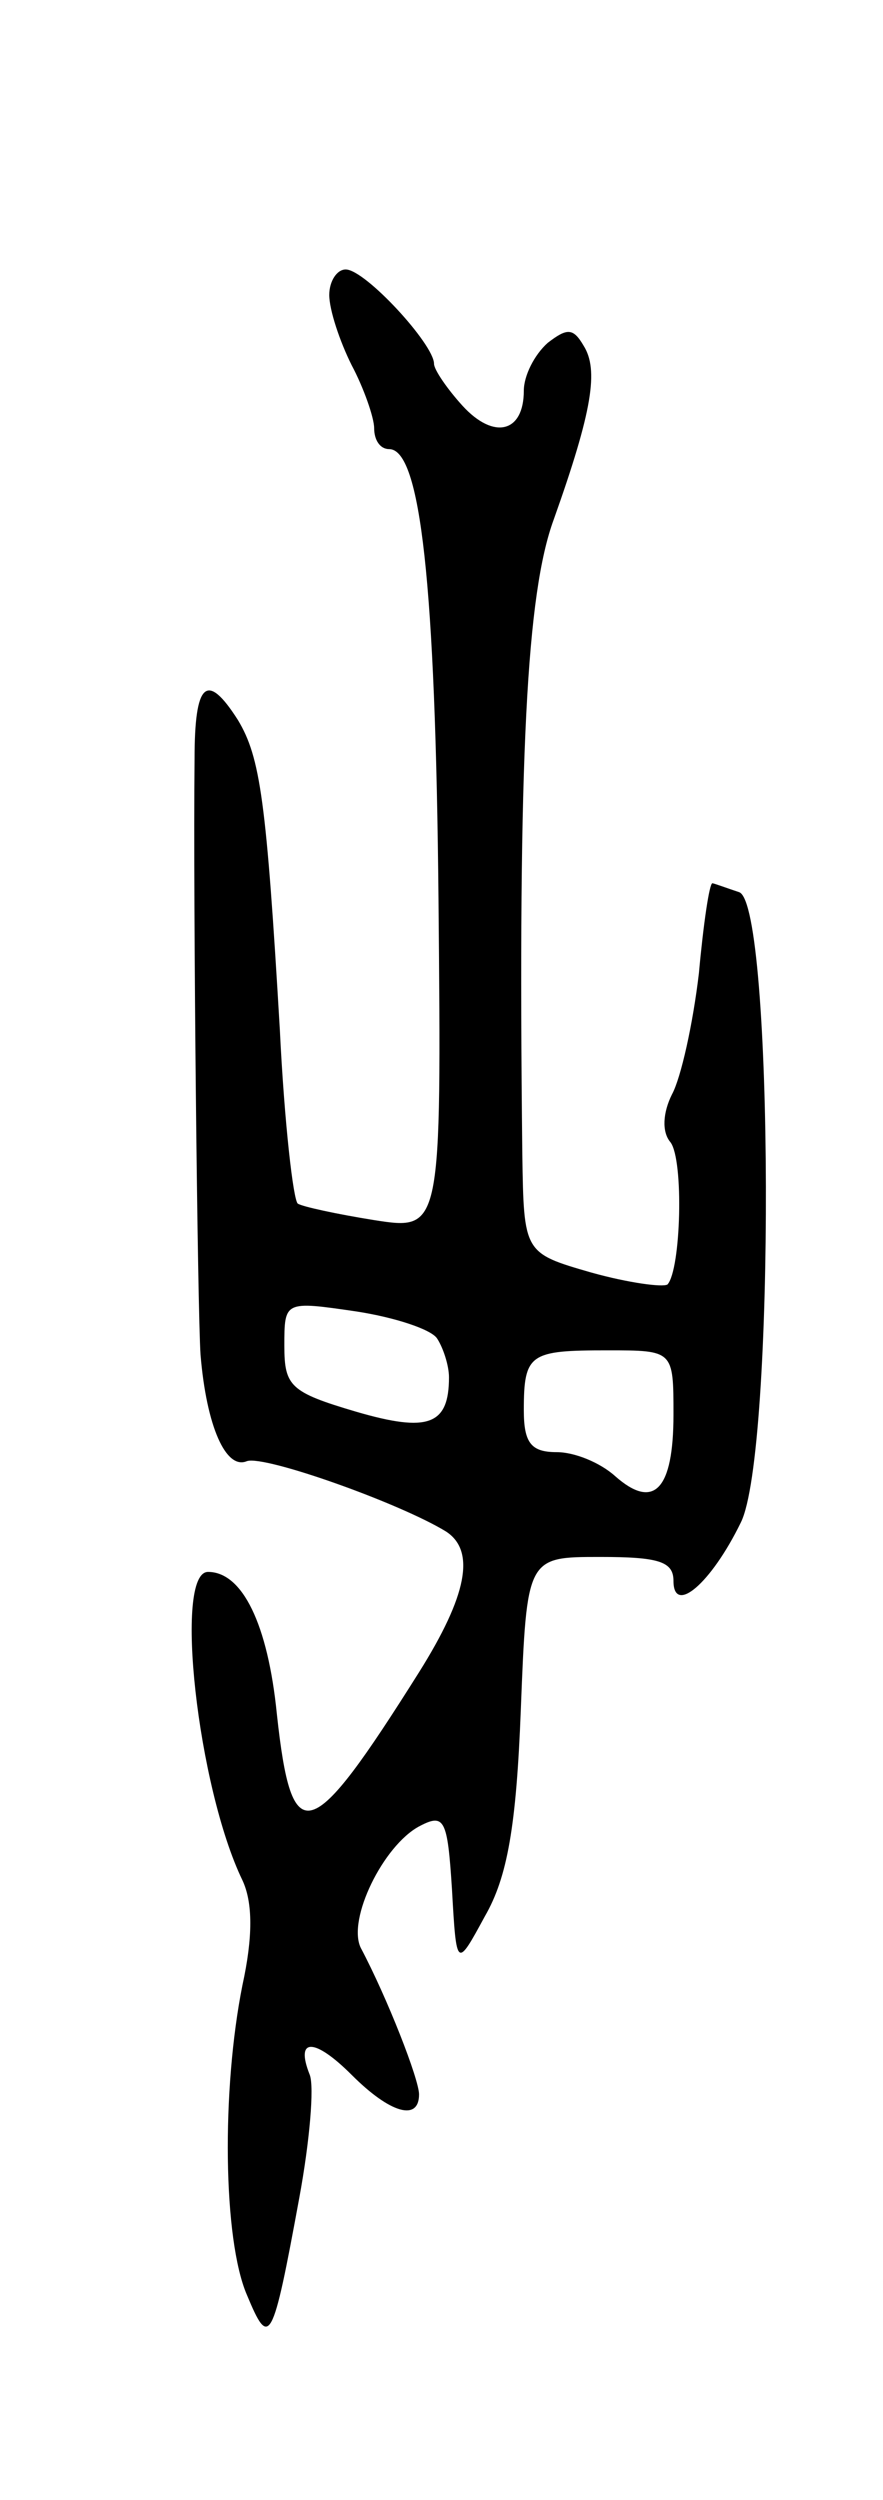<svg version="1.0" xmlns="http://www.w3.org/2000/svg"
 width="59pt" height="167pt" viewBox="0 0 59 167"
 preserveAspectRatio="xMidYMid meet">
<g transform="translate(0,167) scale(0.1,-0.1)"
fill="#000000" stroke="none">
<path d="M220 1473 c0 -10 7 -31 15 -47 8 -15 15 -35 15 -42 0 -8 4 -14 10
-14 21 0 31 -90 33 -301 2 -221 2 -221 -43 -214 -25 4 -48 9 -51 11 -3 2 -9
54 -12 116 -9 153 -13 182 -28 207 -21 33 -29 25 -29 -26 -1 -96 2 -369 4
-398 4 -48 17 -77 31 -71 12 4 102 -28 133 -47 20 -13 14 -43 -18 -94 -73
-116 -85 -120 -95 -28 -6 60 -23 95 -46 95 -23 0 -7 -144 23 -206 7 -15 7 -38
0 -70 -14 -70 -13 -170 3 -207 15 -36 17 -33 35 65 7 38 10 74 7 82 -10 25 3
25 28 0 26 -26 45 -31 45 -13 0 10 -21 64 -39 98 -9 19 15 68 39 81 17 9 19 5
22 -42 3 -53 3 -53 22 -18 15 26 21 60 24 138 4 102 4 102 53 102 39 0 49 -3
49 -16 0 -23 25 -2 45 39 23 46 22 412 -1 421 -9 3 -17 6 -18 6 -2 0 -6 -27
-9 -60 -4 -34 -12 -70 -18 -81 -6 -12 -7 -25 -1 -32 9 -12 7 -85 -2 -95 -3 -2
-26 1 -51 8 -45 13 -45 13 -46 79 -3 267 3 375 21 424 26 73 30 100 20 116 -7
12 -11 12 -24 2 -9 -8 -16 -22 -16 -32 0 -28 -20 -33 -41 -10 -10 11 -19 24
-19 28 0 13 -46 63 -59 63 -6 0 -11 -8 -11 -17z m72 -697 c4 -6 8 -18 8 -26 0
-32 -14 -37 -62 -23 -44 13 -48 17 -48 44 0 30 0 30 48 23 26 -4 50 -12 54
-18z m158 -51 c0 -50 -13 -64 -39 -41 -10 9 -27 16 -39 16 -17 0 -22 6 -22 28
0 38 4 40 56 40 44 0 44 0 44 -43z"/>
</g>
</svg>
